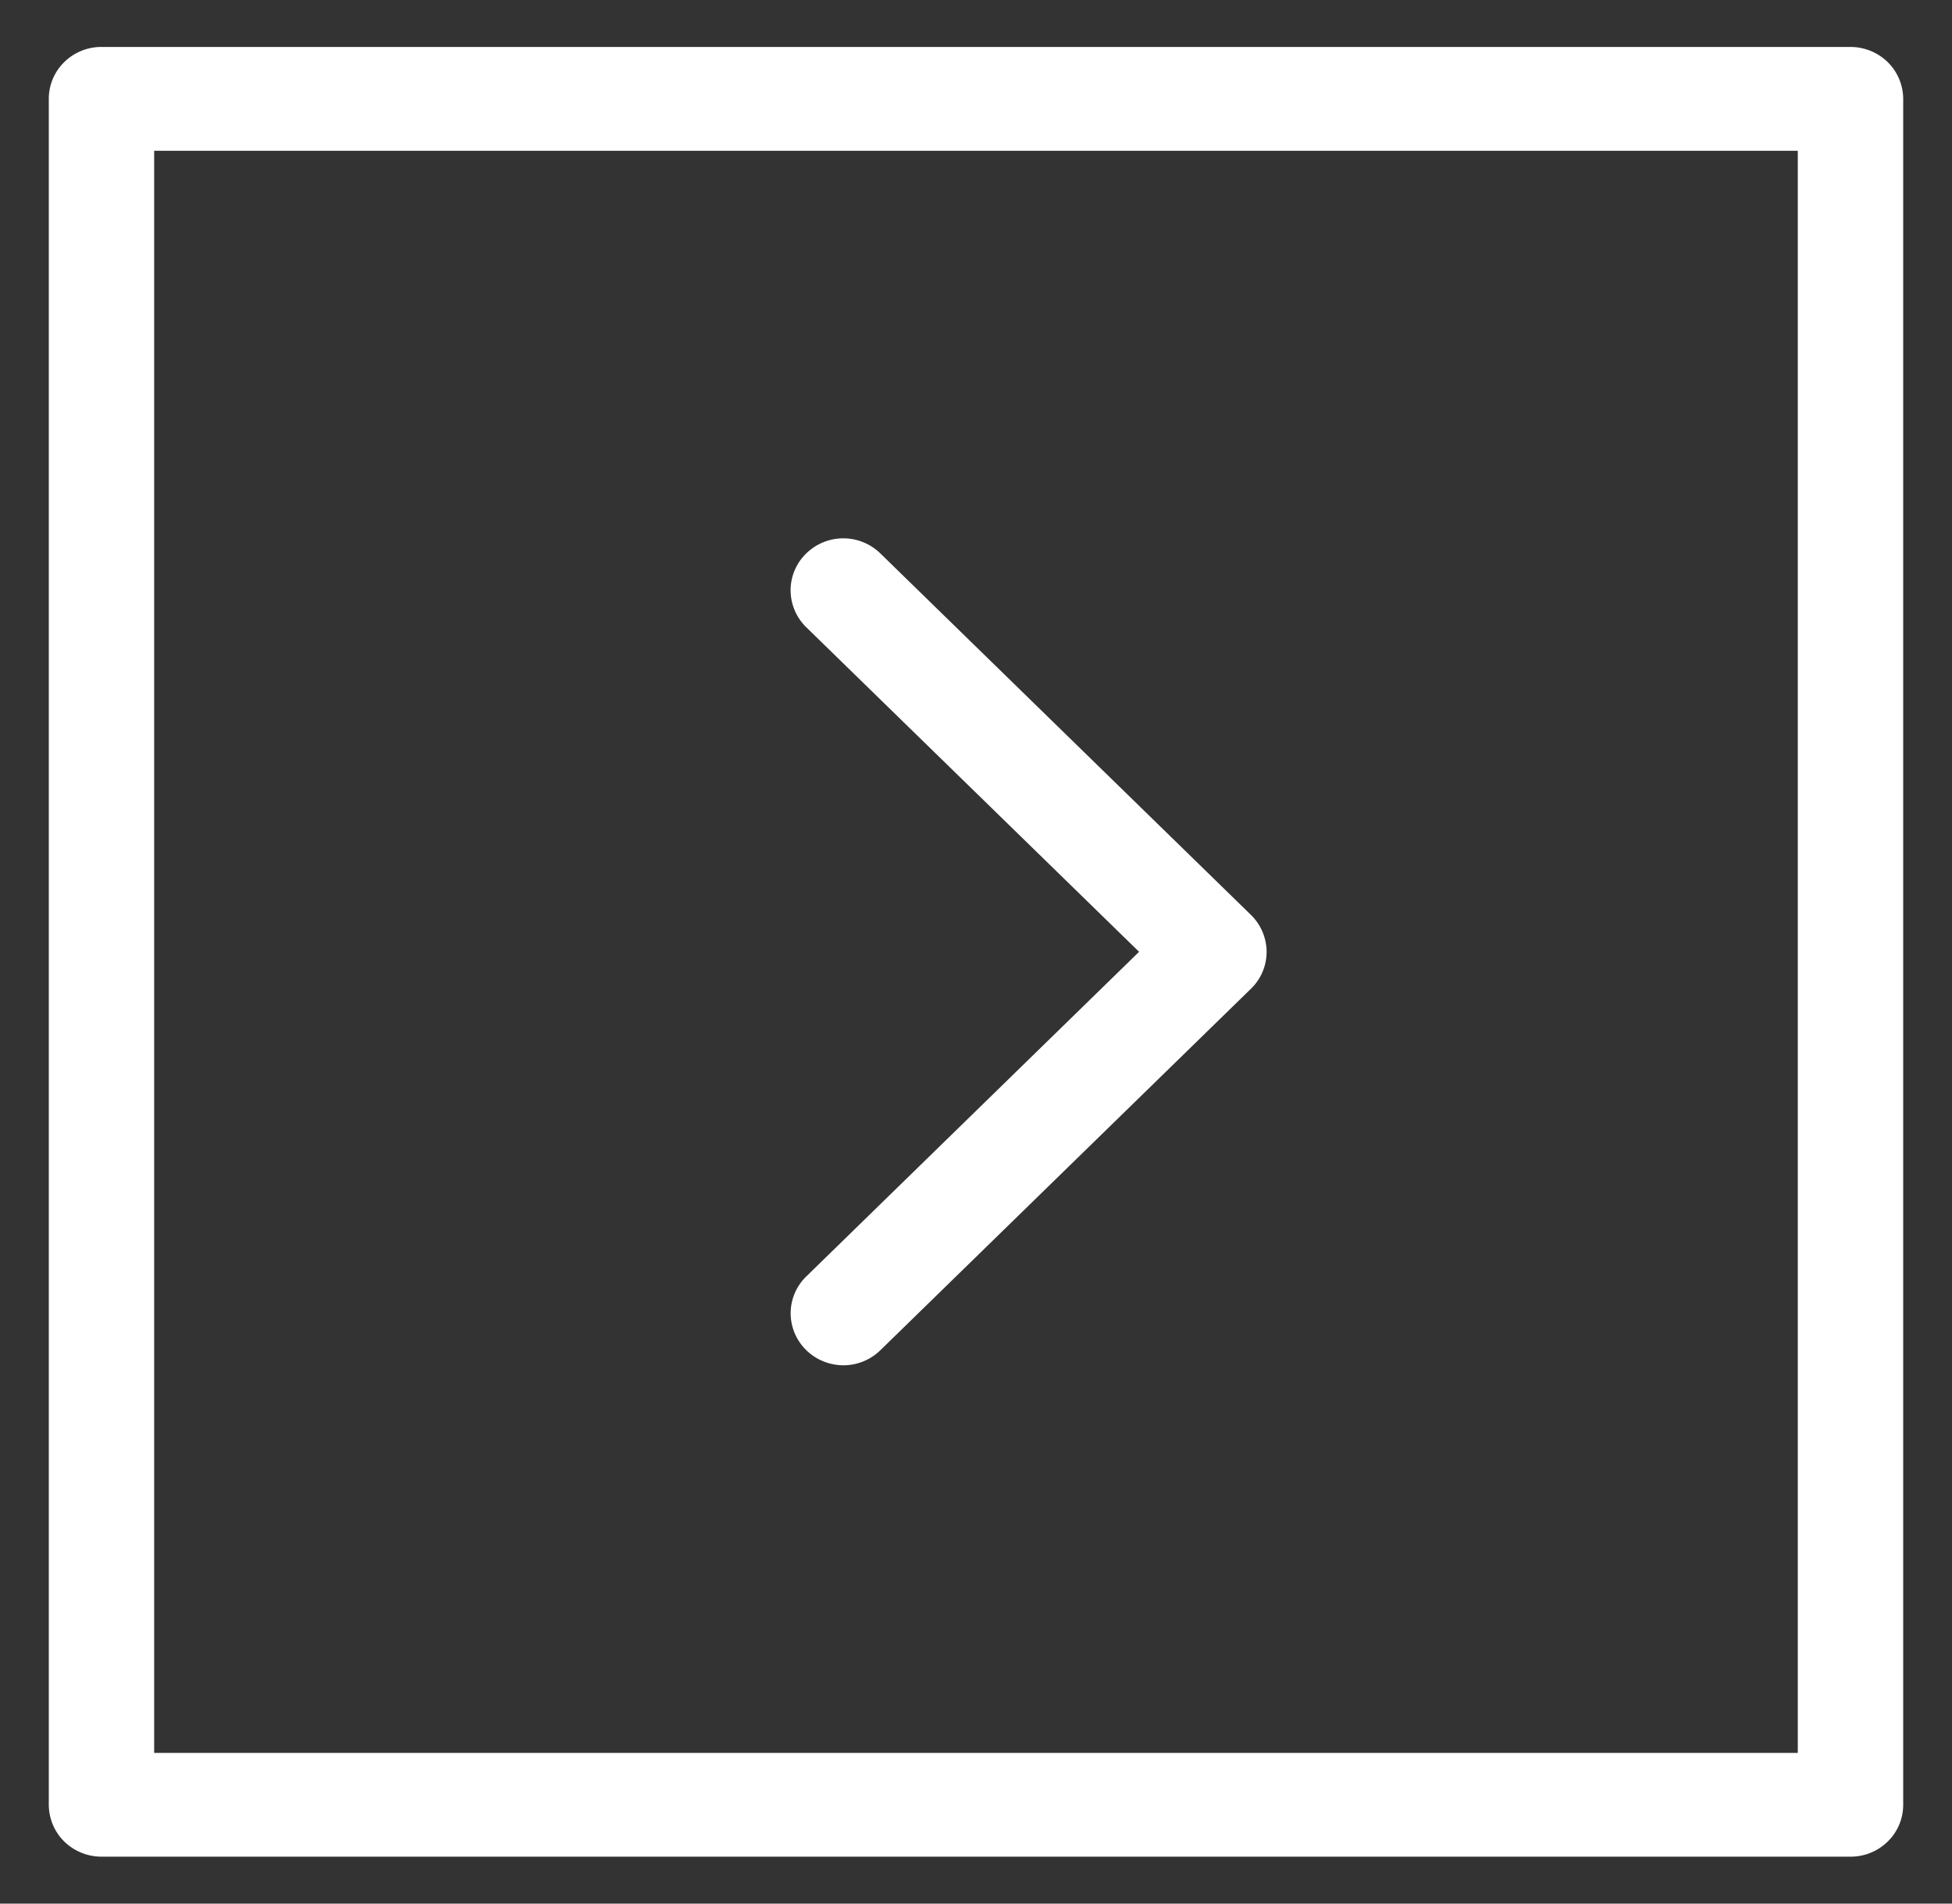 <svg width="40" height="39" fill="none" xmlns="http://www.w3.org/2000/svg"><rect width="100%" height="100%" fill="#333333" stroke="none"/><path d="M16.702 26.906c0-.144.056-.288.17-.398l7.186-7.008-7.187-7.007a.56.56 0 01-.17-.398.55.55 0 01.17-.399.587.587 0 01.82 0l7.594 7.406a.564.564 0 01.17.398.55.55 0 01-.17.399l-7.594 7.406a.585.585 0 01-.631.122.578.578 0 01-.26-.208.556.556 0 01-.098-.313z" fill="#fff" stroke="#fff"/><path d="M1.5 36.974V2.026a.552.552 0 01.17-.4.58.58 0 01.41-.164h35.84a.591.591 0 01.41.165.563.563 0 01.17.399v34.948a.552.552 0 01-.17.4.579.579 0 01-.41.164H2.08a.59.59 0 01-.41-.164.563.563 0 01-.17-.4zM2.659 2.59v33.822H37.34V2.589H2.66z" fill="#fff" stroke="#fff"/></svg>